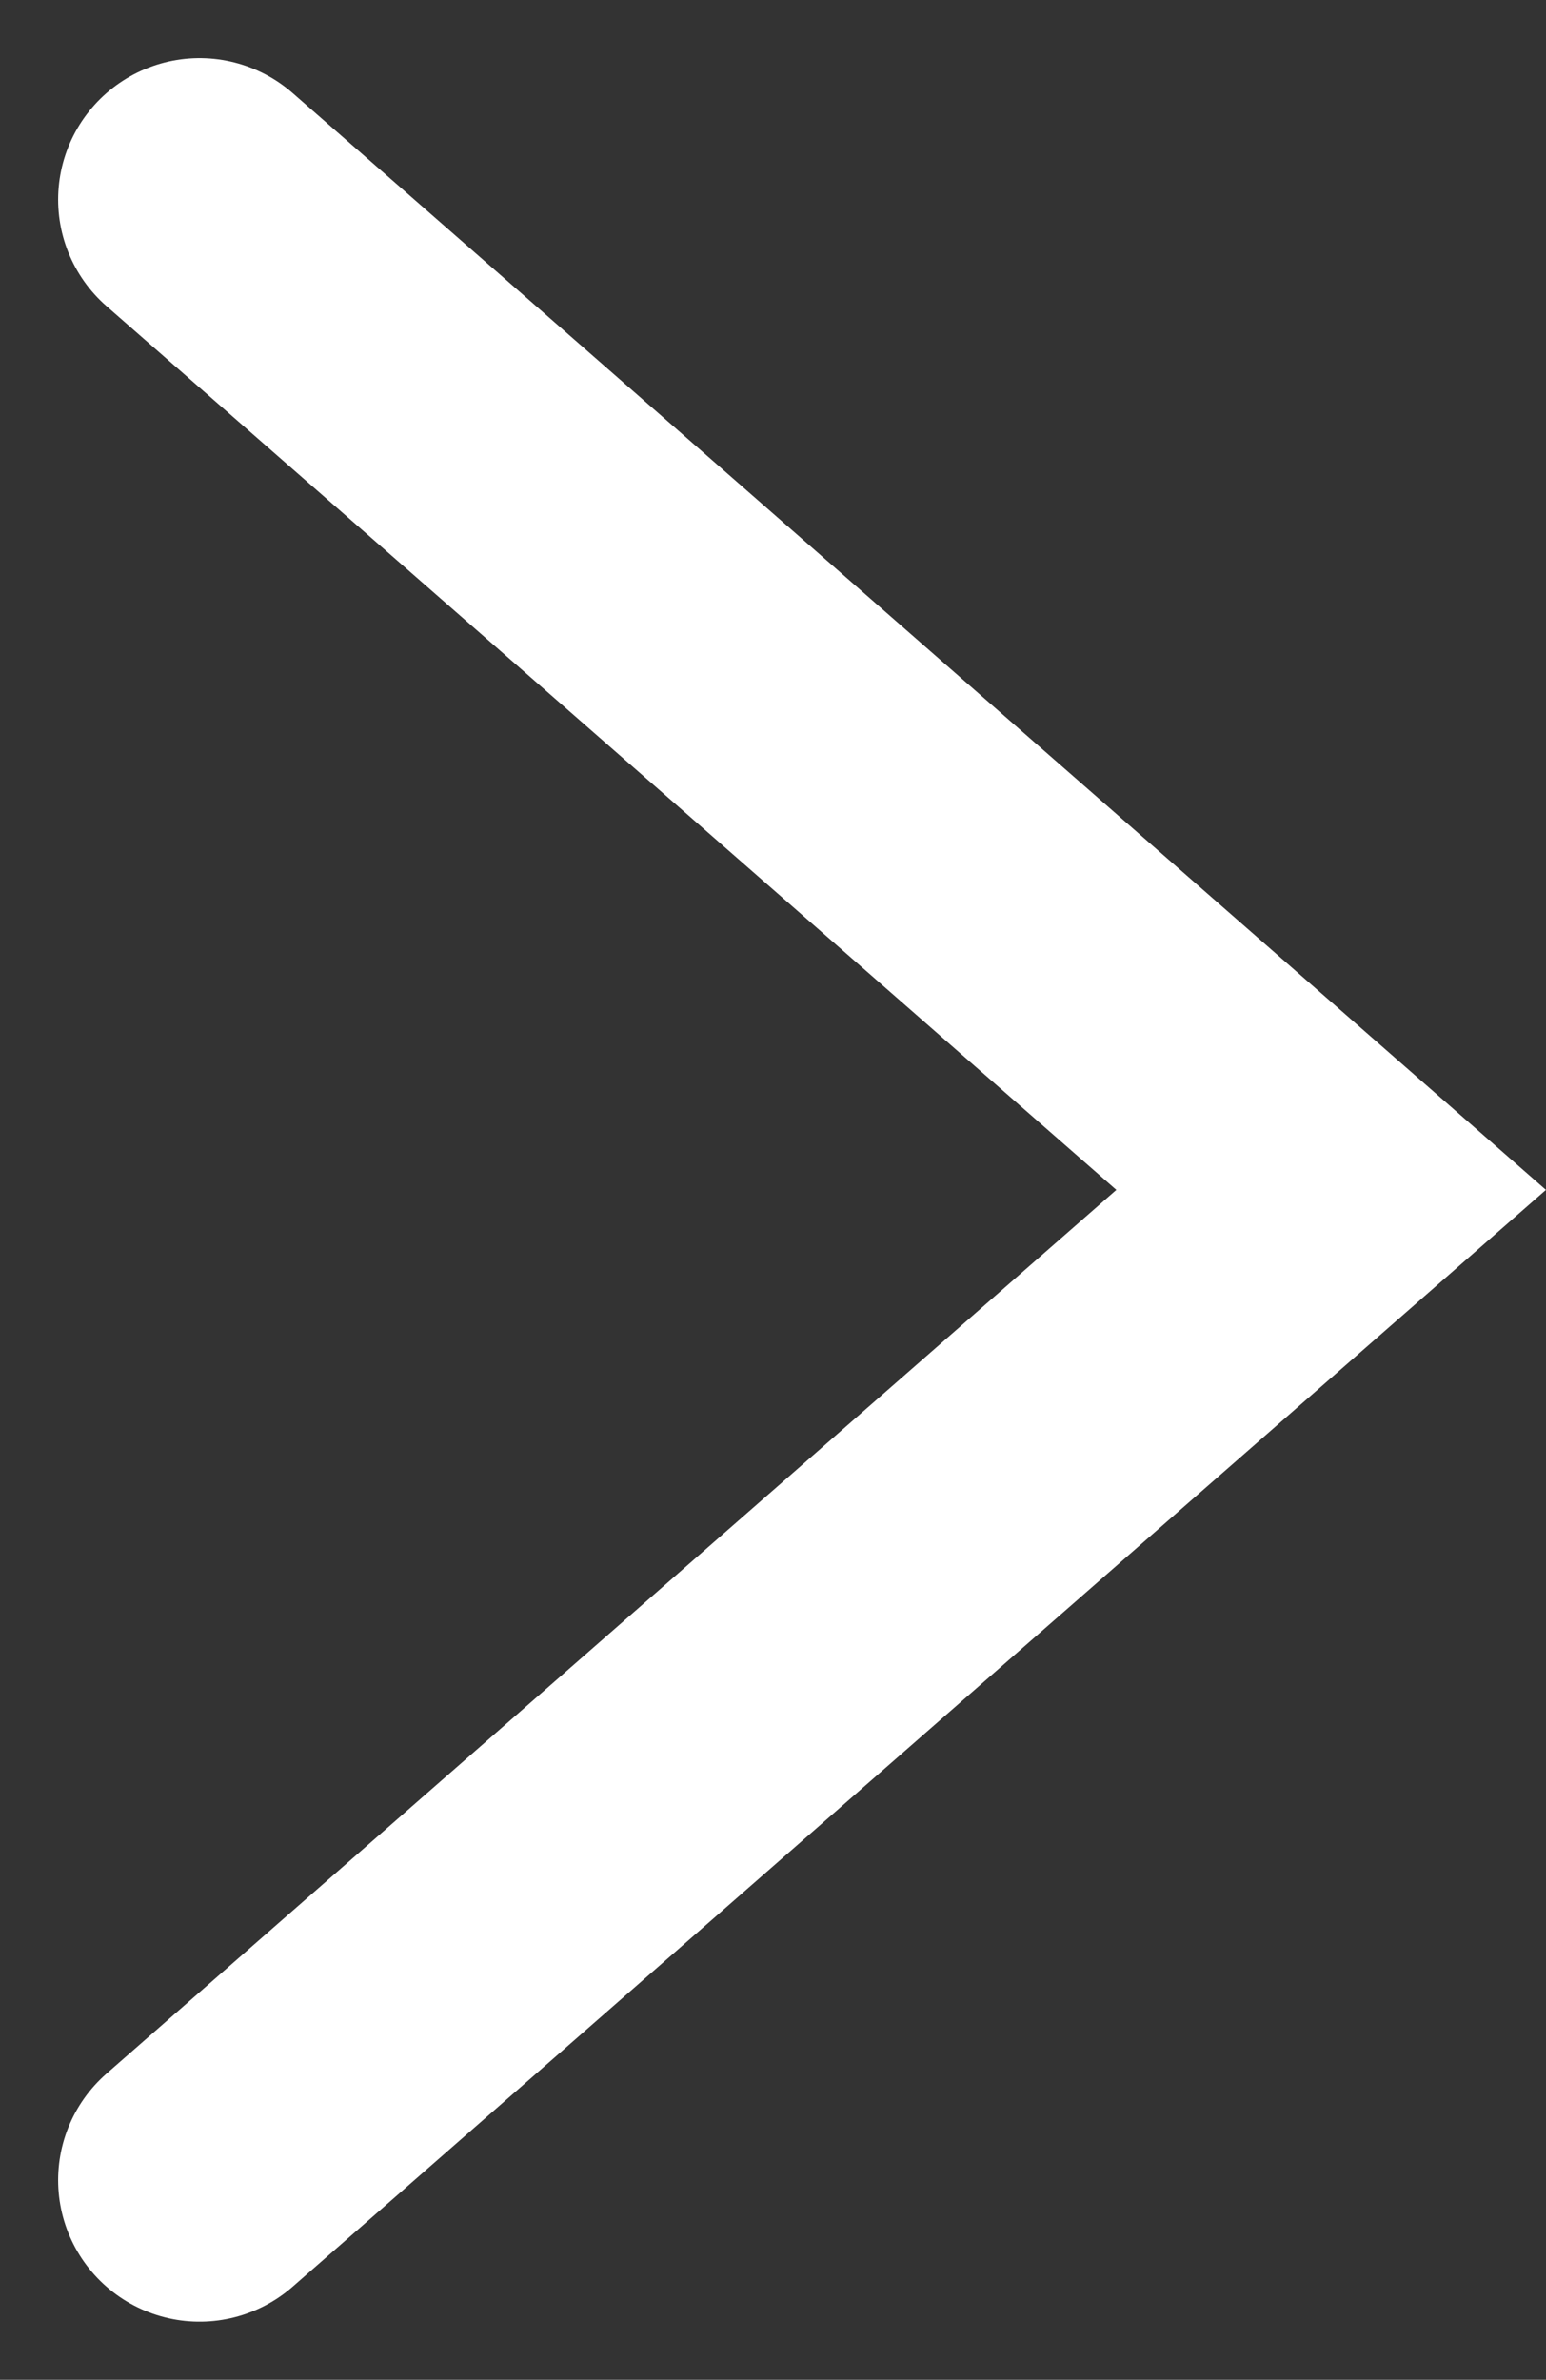 <svg xmlns="http://www.w3.org/2000/svg" width="10.93" height="16.822" viewBox="0 0 10.93 16.822">
    <rect x="0" y="0" width="10.93" height="16.822" fill="#333333" stroke="none"/>
    <path id="prefix__chevron-right" d="M10 6l8 7-8 7" transform="translate(-8.589 -4.589)" style="fill:none;stroke:#fff;stroke-linecap:round;stroke-width:2px"/>
</svg>
